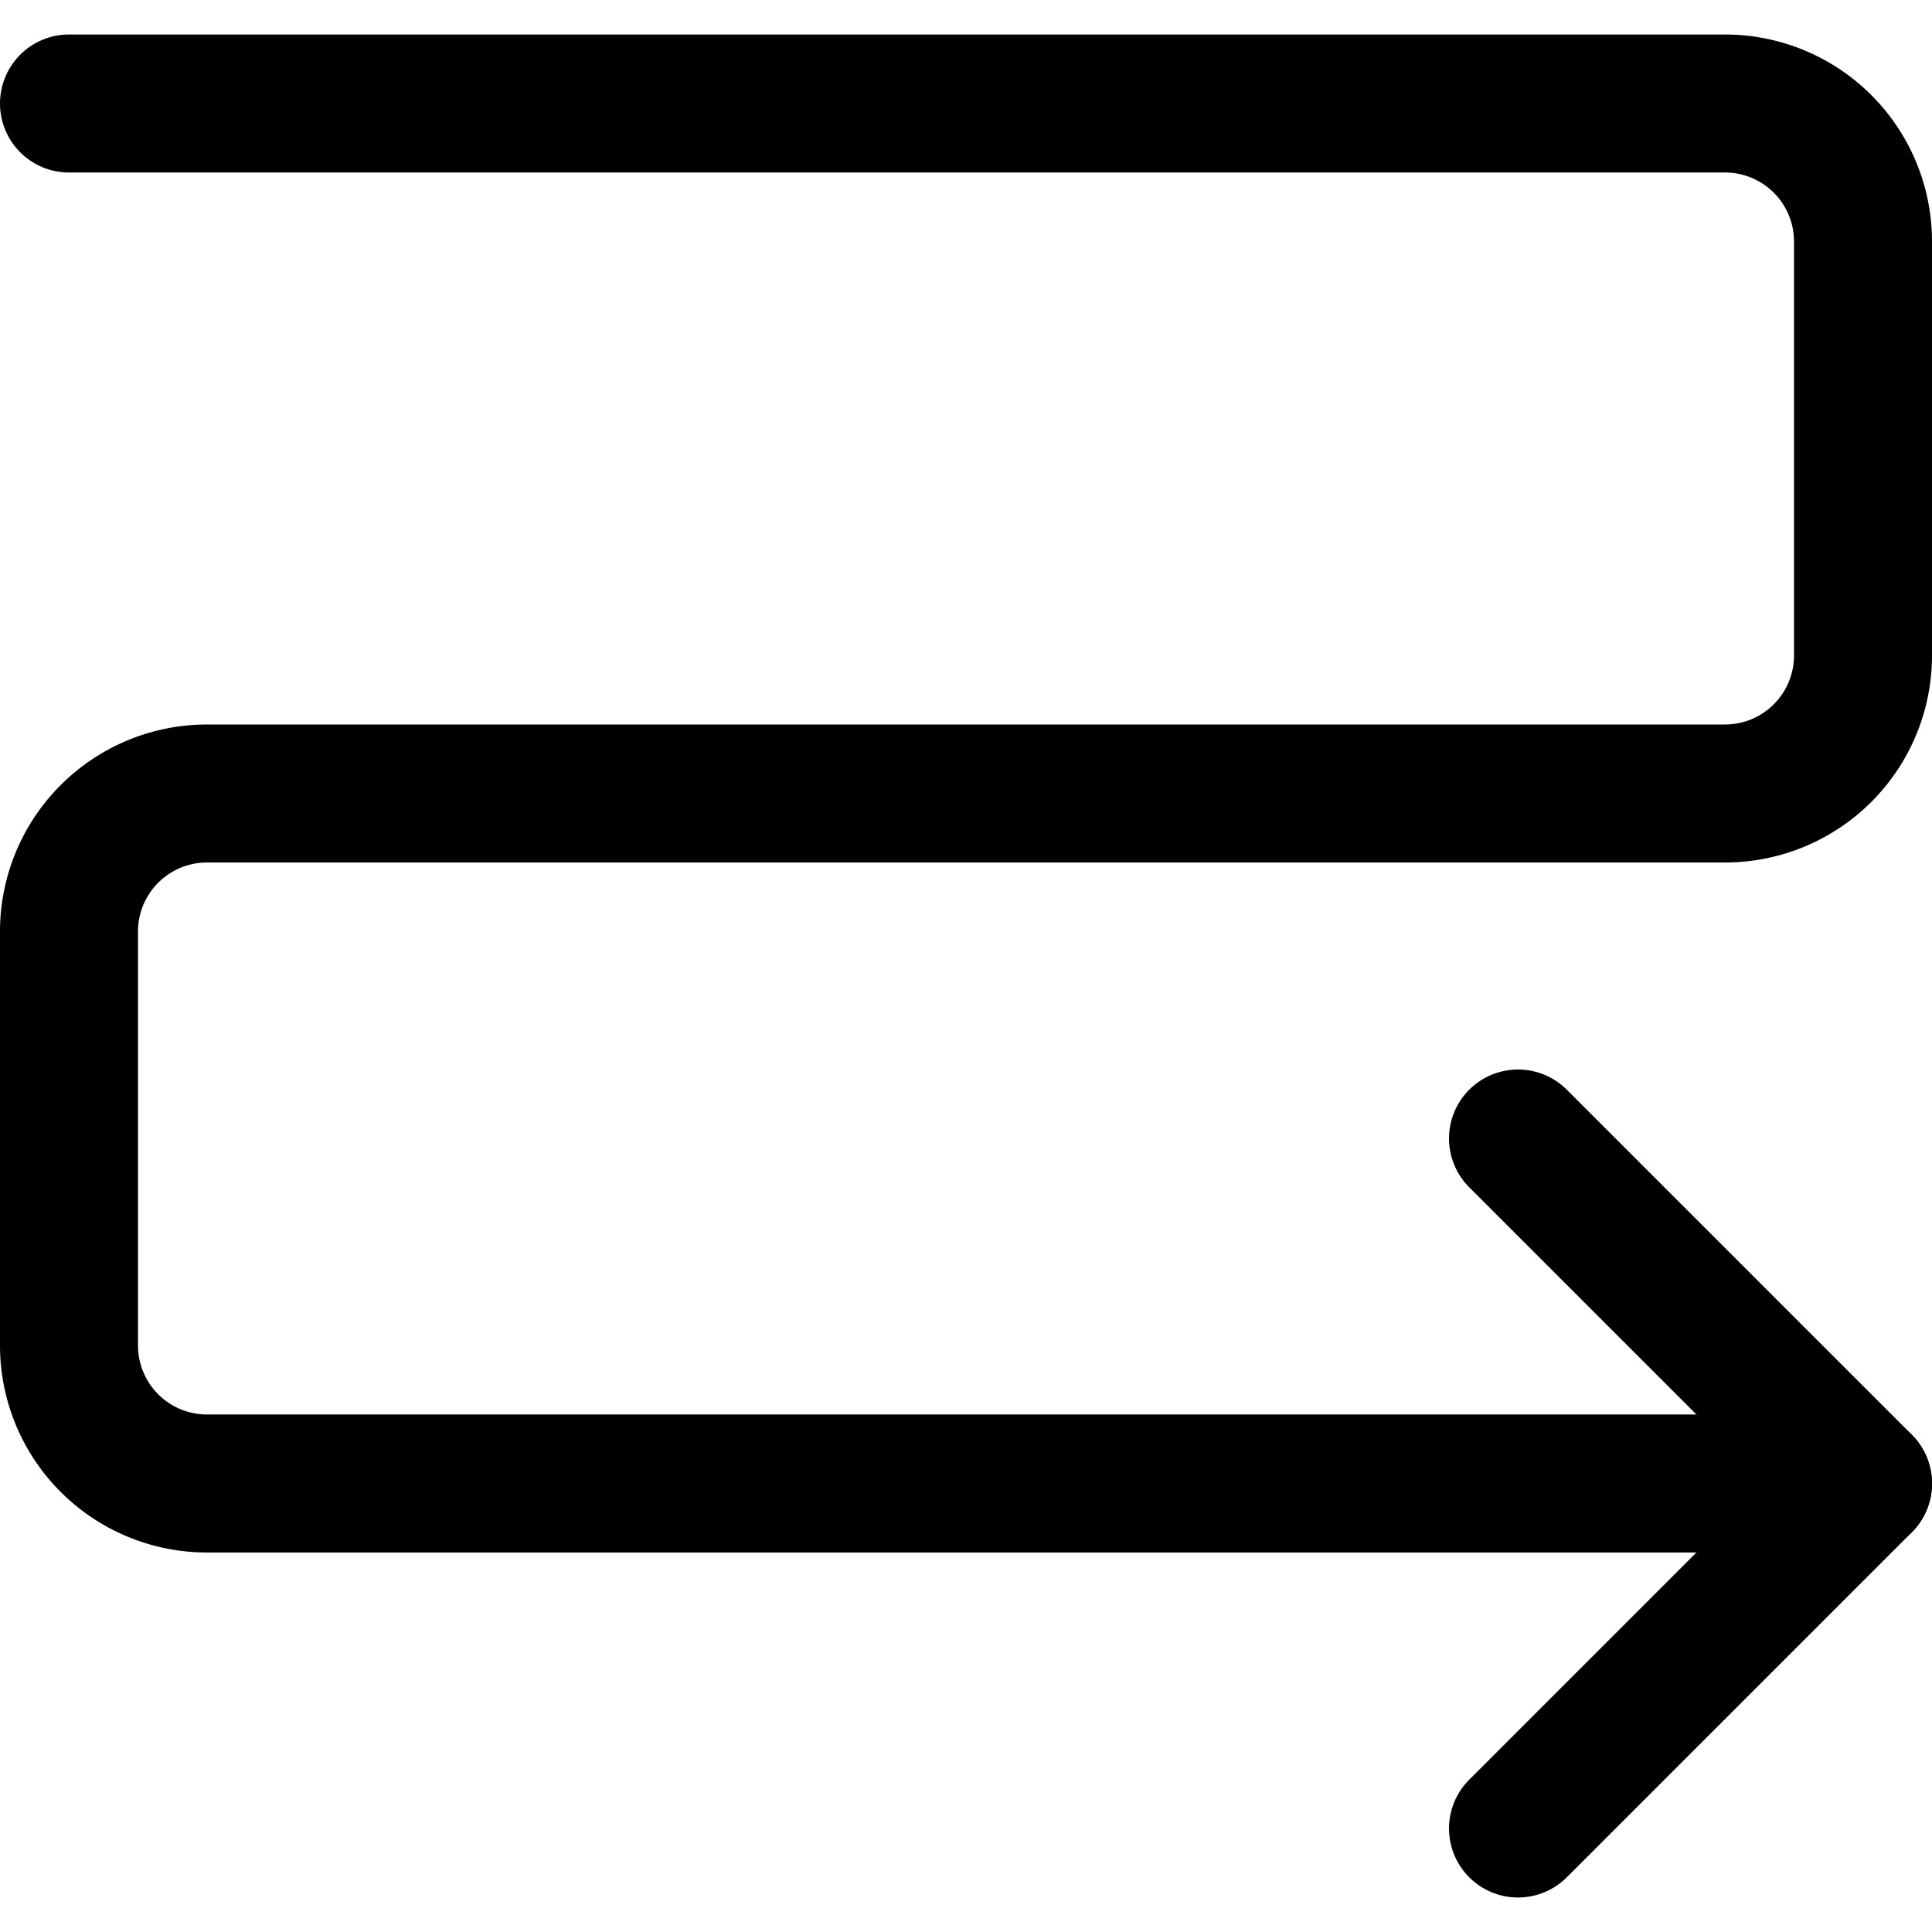 <svg xmlns="http://www.w3.org/2000/svg" viewBox="0 0 14 14">
  <g>
    <path d="M.5.75h12a1,1,0,0,1,1,1v3a1,1,0,0,1-1,1H1.5a1,1,0,0,0-1,1v3a1,1,0,0,0,1,1h12" style="fill: none;stroke: #000001;stroke-linecap: round;stroke-linejoin: round"/>
    <polyline points="11 8.25 13.5 10.75 11 13.25" style="fill: none;stroke: #000001;stroke-linecap: round;stroke-linejoin: round"/>
  </g>
</svg>

